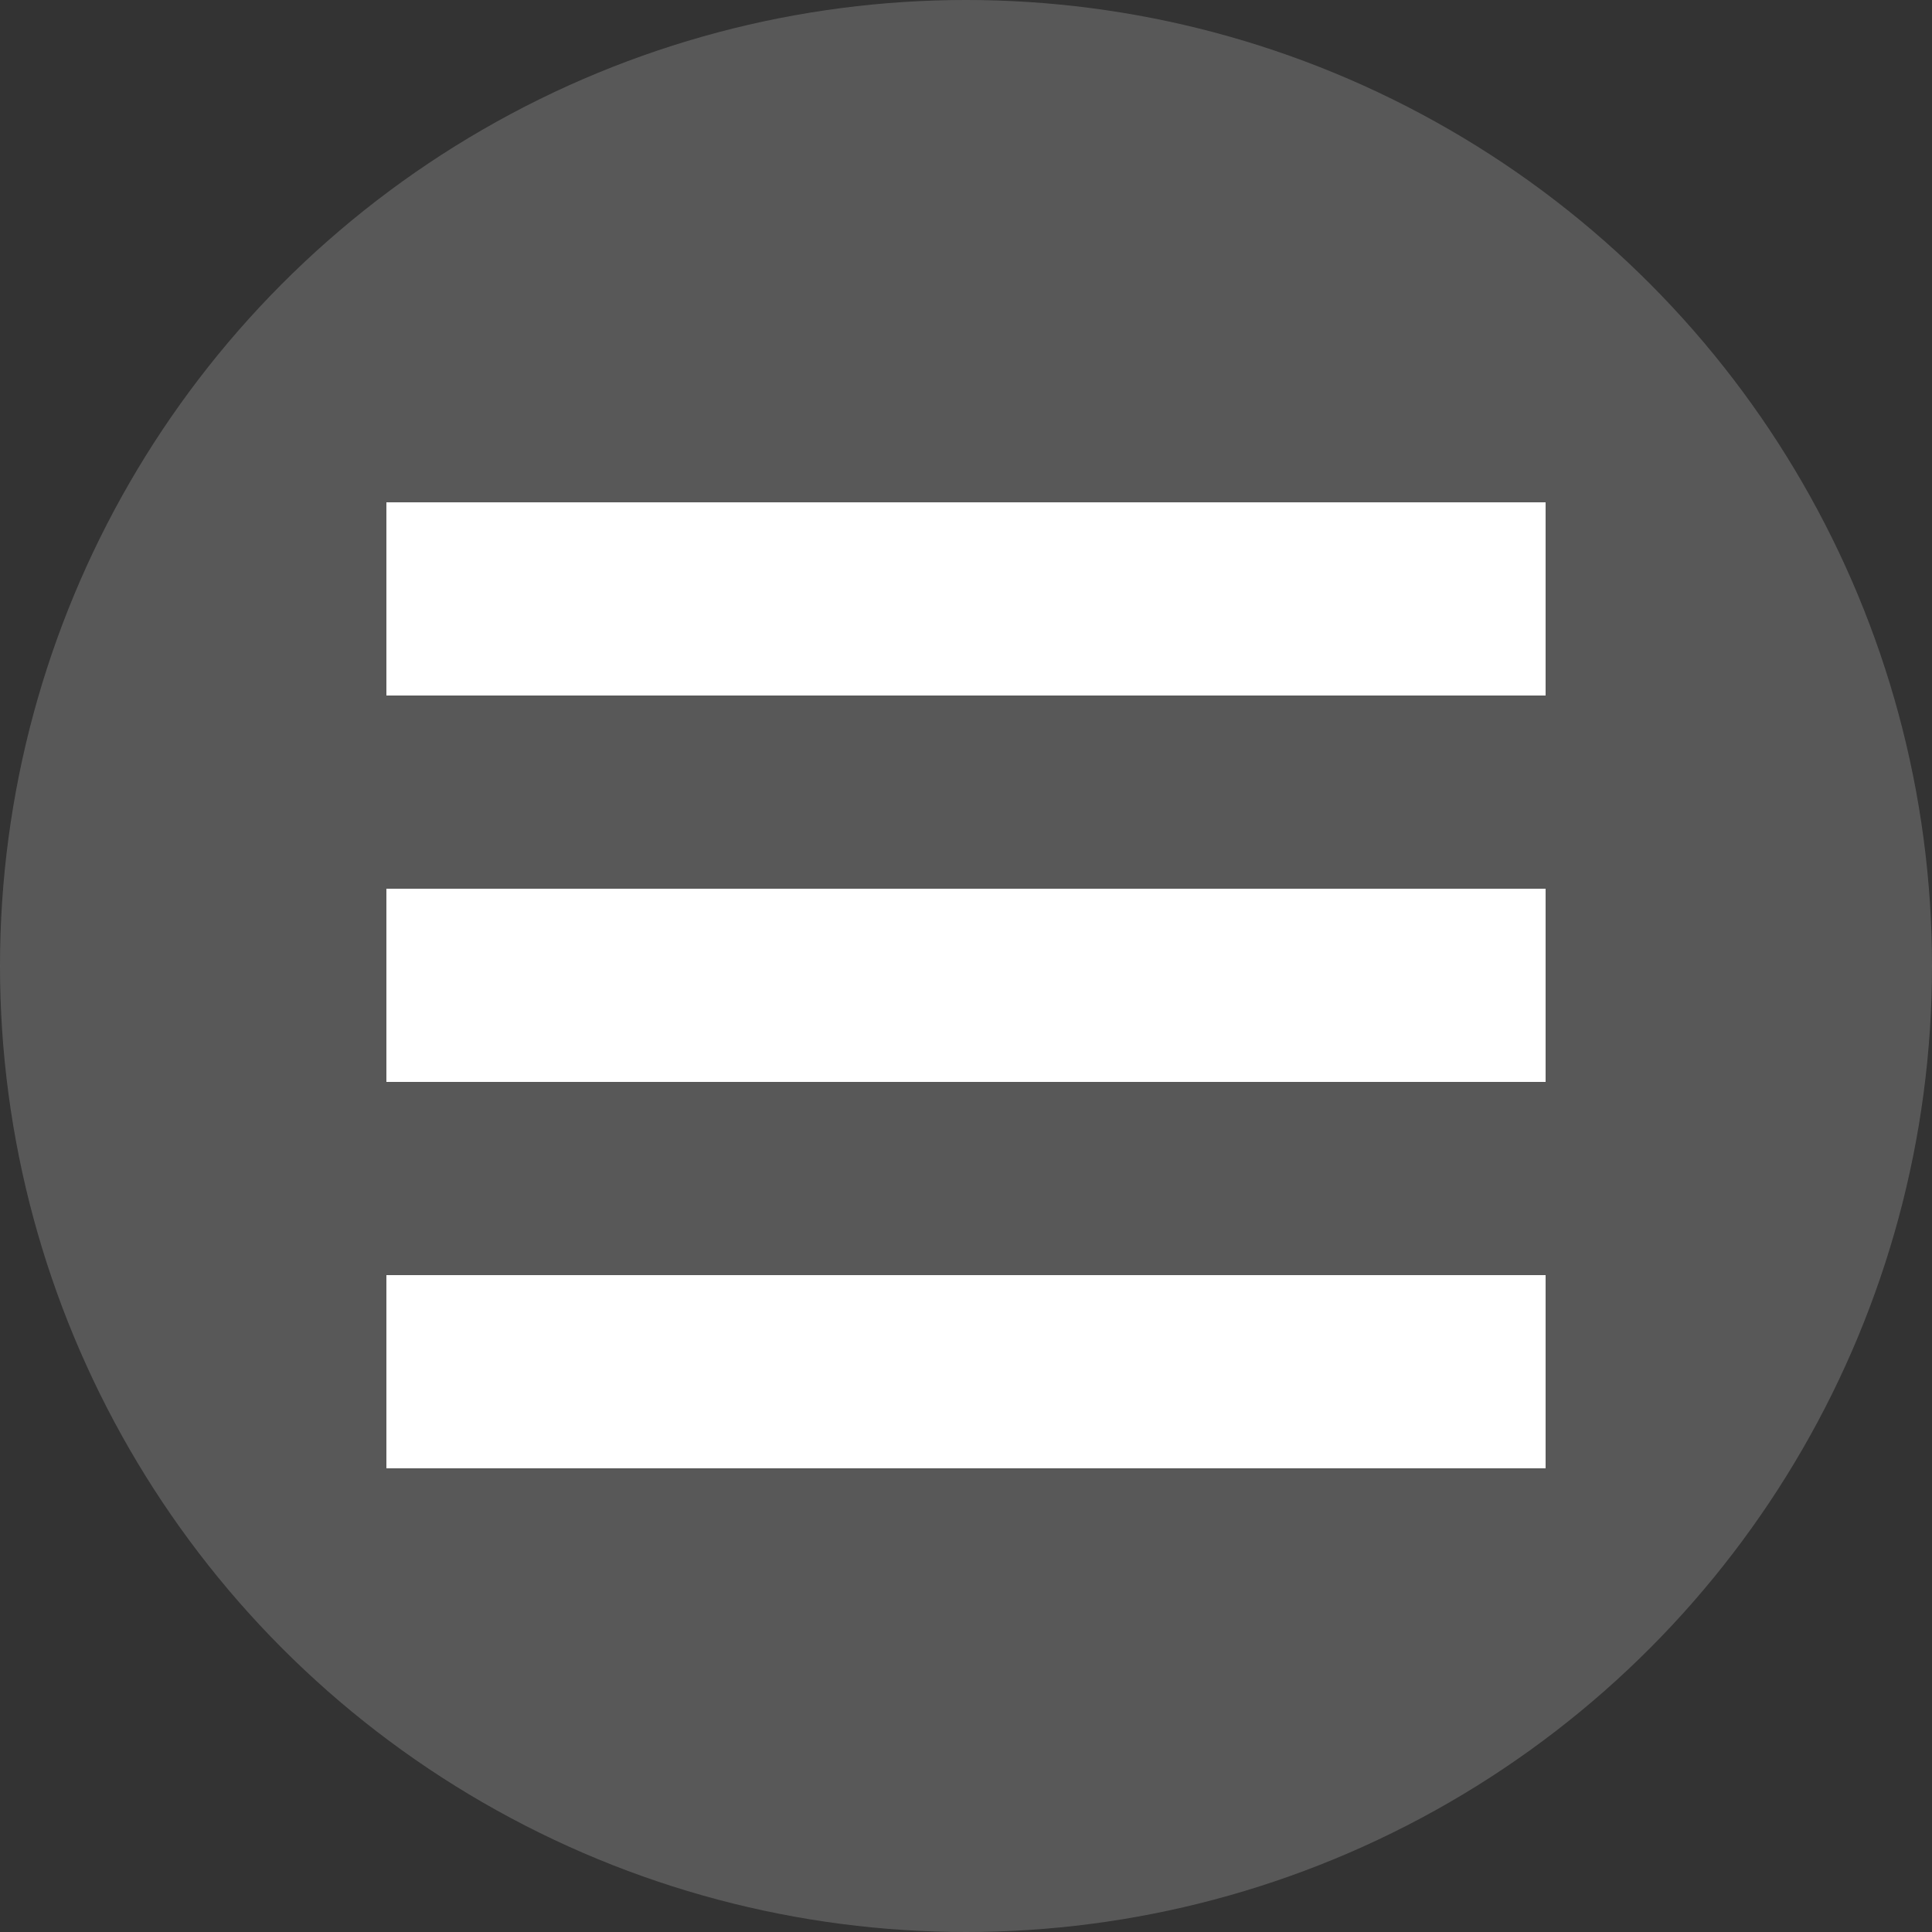 <svg xmlns="http://www.w3.org/2000/svg" width="50" height="50" viewBox="0 0 50 50">
  <rect x="0" y="0" width="50" height="50" fill="#333333" stroke="none"/>
  <g id="all_mune" transform="translate(-1785 -515)">
    <circle id="bg" cx="25" cy="25" r="25" transform="translate(1785 515)" fill="#7e7e7e" opacity="0.5"/>
    <g id="line">
      <rect id="line3" width="30" height="5" transform="translate(1795 528)" fill="#fff"/>
      <rect id="line2" width="30" height="5" transform="translate(1795 538)" fill="#fff"/>
      <rect id="line1" width="30" height="5" transform="translate(1795 548)" fill="#fff"/>
    </g>
  </g>
</svg>
